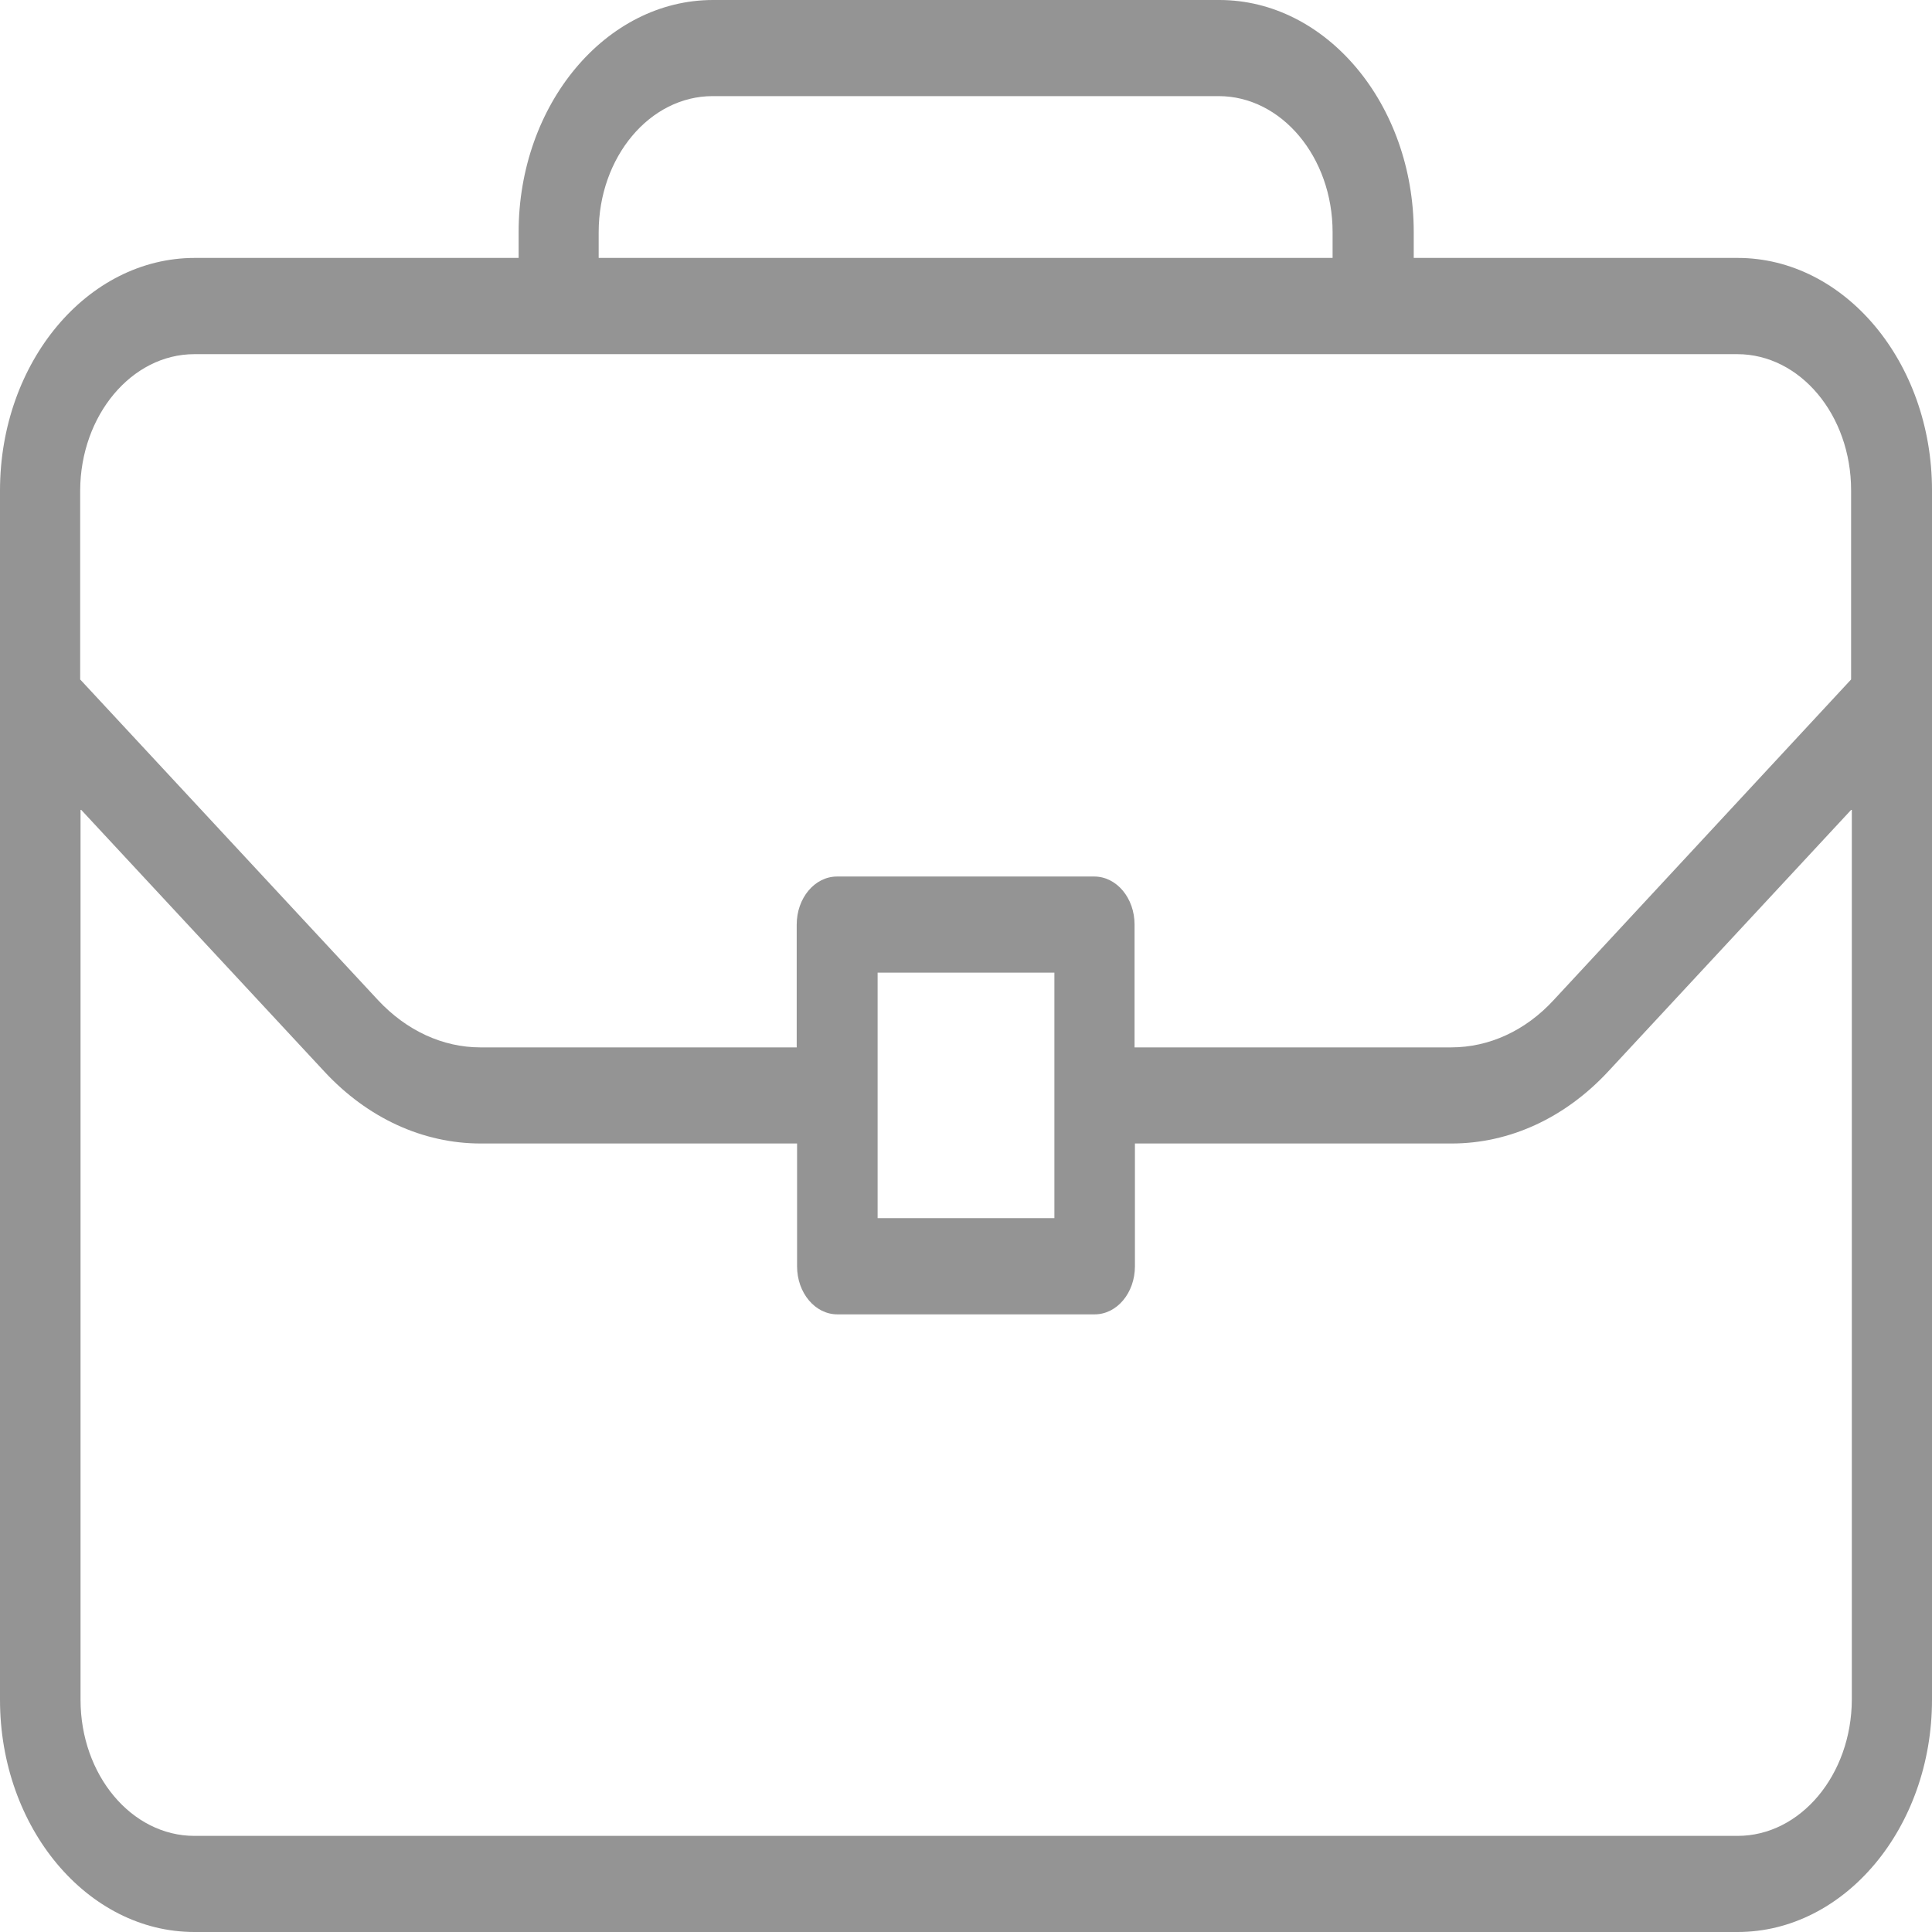<svg width="16" height="16" viewBox="0 0 16 16" fill="none" xmlns="http://www.w3.org/2000/svg">
<path d="M14.39 2.136H11.708V1.923C11.708 0.864 10.985 0 10.098 0H5.905C5.018 0 4.295 0.864 4.295 1.923V2.136H1.613C0.723 2.136 0 3 0 4.063V14.077C0 15.136 0.723 16 1.61 16H14.39C15.277 16 16 15.136 16 14.077V4.06C16 3 15.277 2.136 14.39 2.136ZM4.958 1.923C4.958 1.301 5.381 0.796 5.902 0.796H10.092C10.613 0.796 11.036 1.301 11.036 1.923V2.136H4.958V1.923ZM1.61 2.933H14.387C14.908 2.933 15.33 3.437 15.33 4.06V5.627L12.866 8.283C12.634 8.535 12.333 8.674 12.018 8.674H9.396V7.657C9.396 7.437 9.247 7.259 9.062 7.259H6.932C6.747 7.259 6.598 7.437 6.598 7.657V8.674H3.979C3.667 8.674 3.366 8.535 3.131 8.283L0.664 5.627V4.06C0.667 3.441 1.089 2.933 1.61 2.933ZM7.268 8.055H8.732V10.088H7.268V8.055ZM14.39 15.204H1.61C1.089 15.204 0.667 14.699 0.667 14.077V6.701L2.688 8.876C3.045 9.26 3.503 9.47 3.982 9.47H6.601V10.487C6.601 10.707 6.75 10.885 6.935 10.885H9.065C9.25 10.885 9.399 10.707 9.399 10.487V9.47H12.021C12.5 9.47 12.958 9.26 13.316 8.876L15.336 6.701V14.077C15.333 14.699 14.911 15.204 14.39 15.204Z" fill="#949494"/>
</svg>

